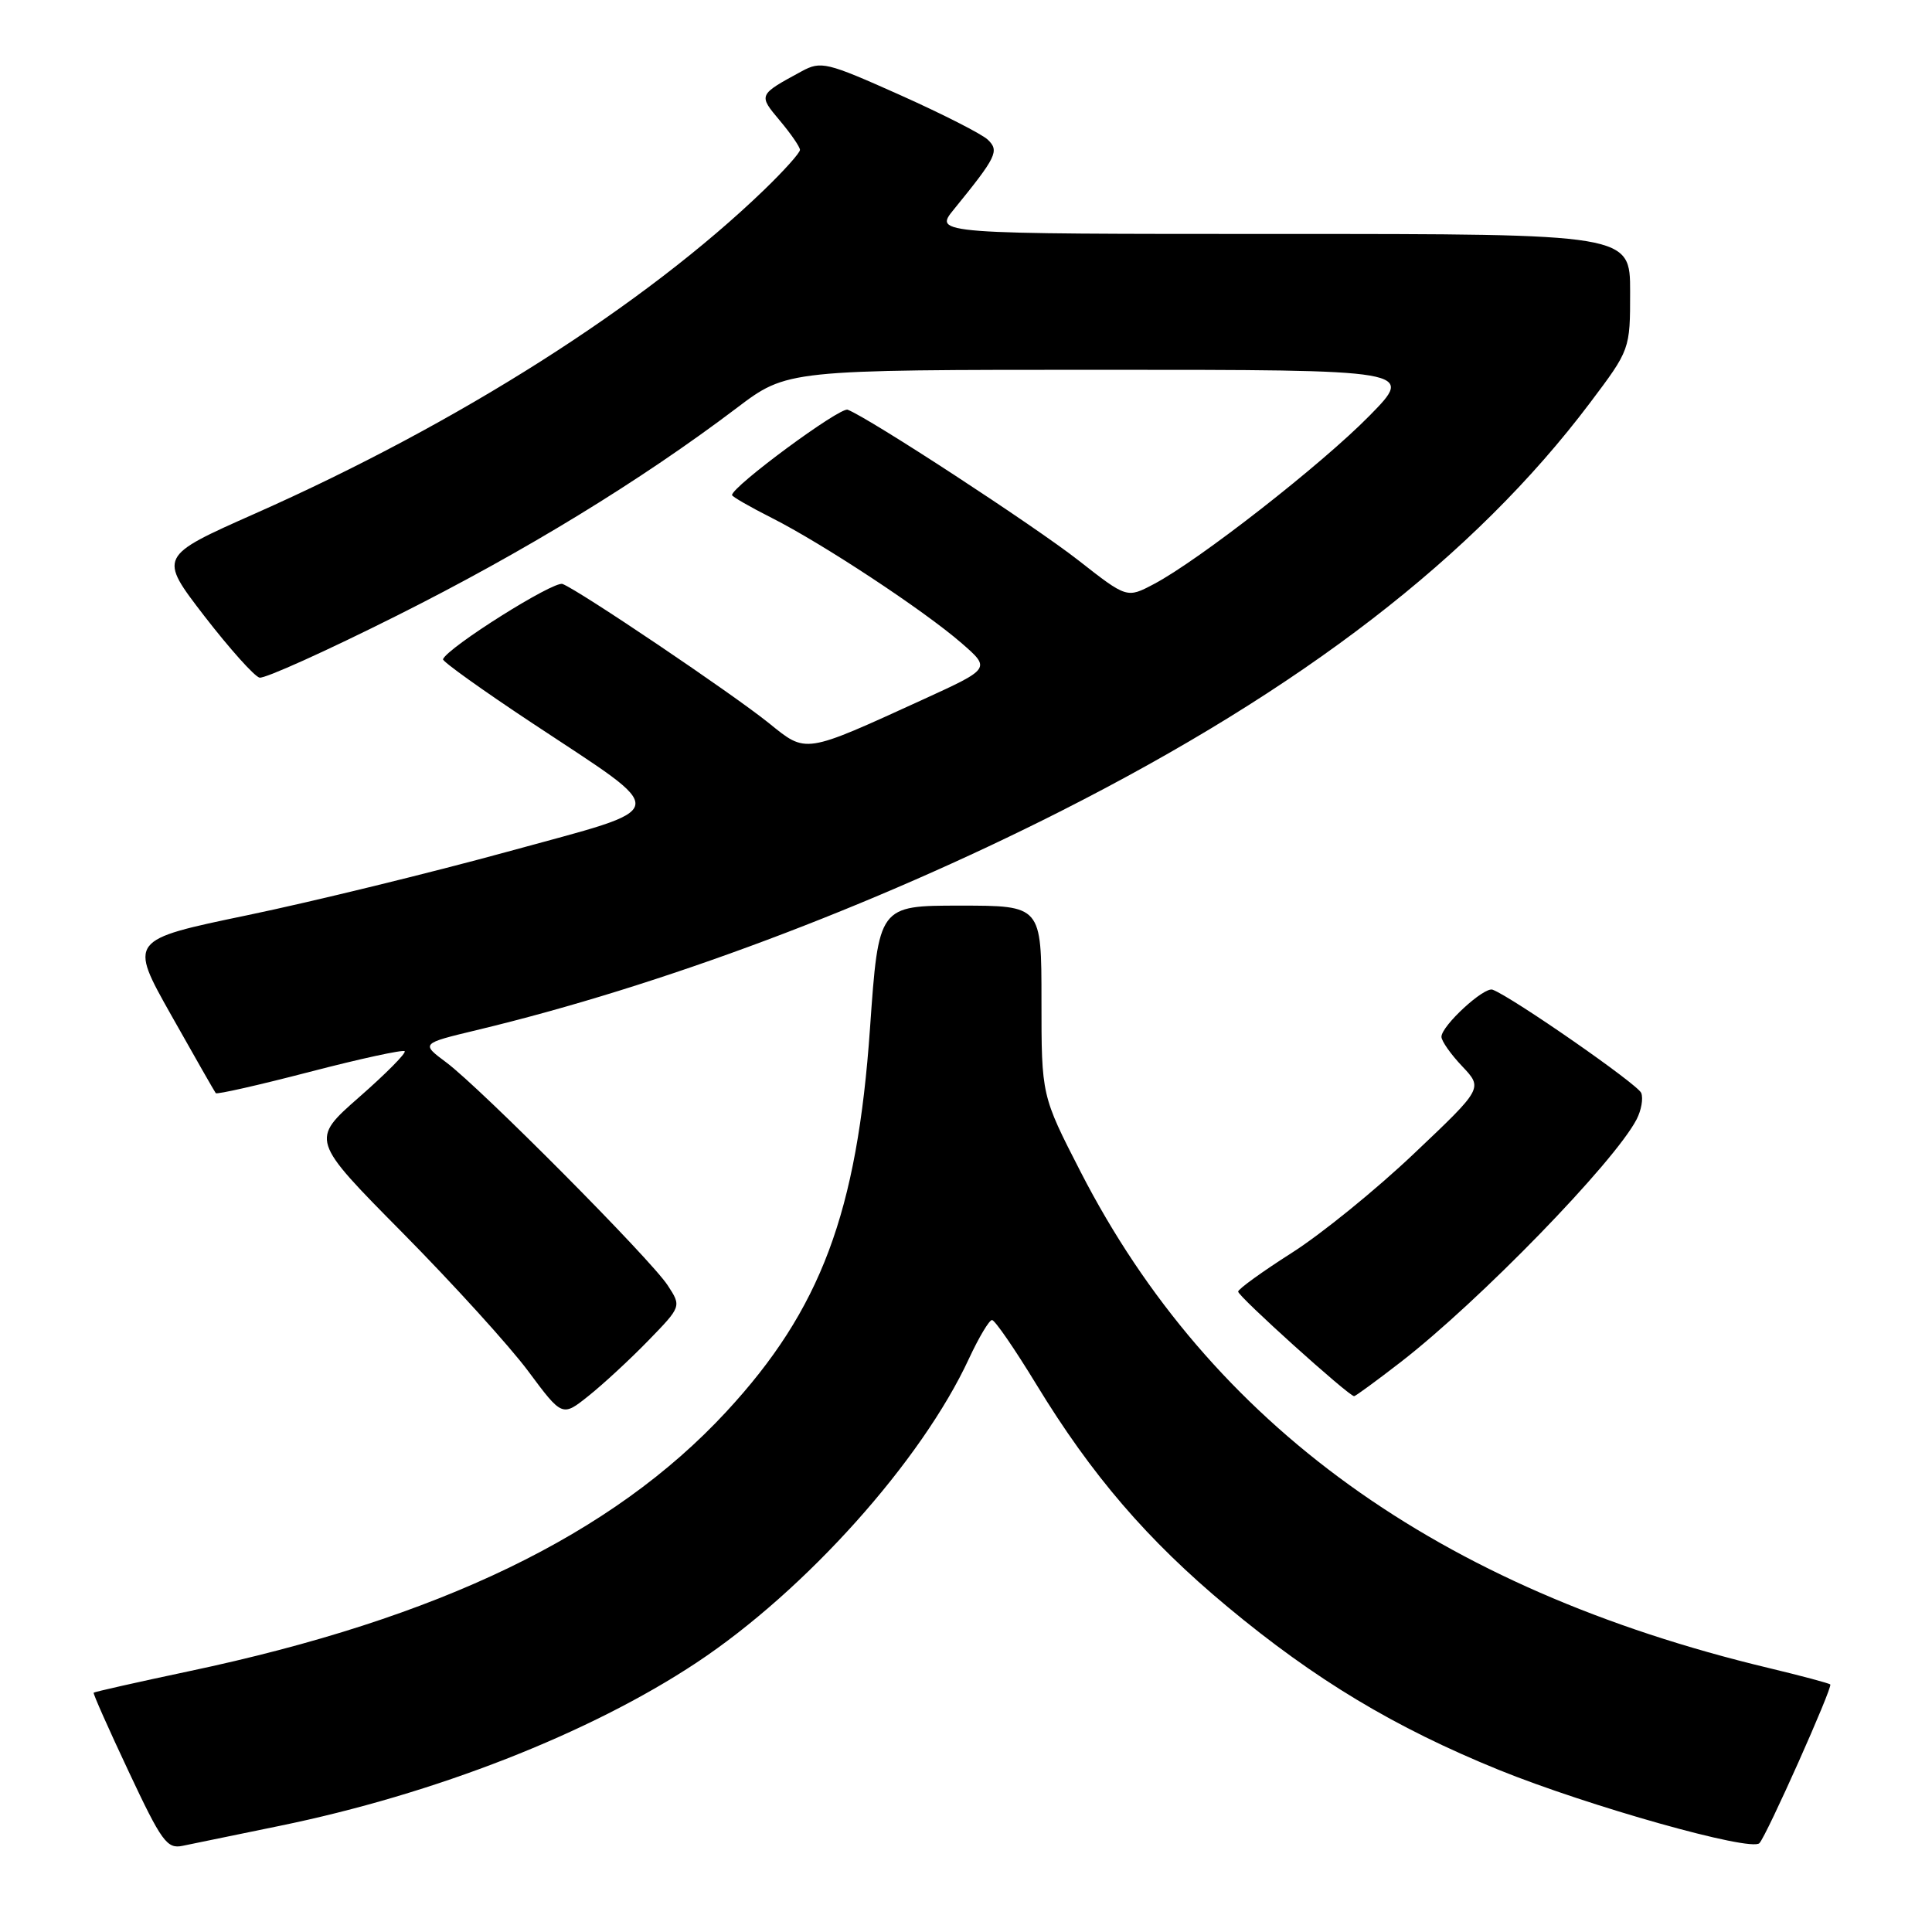 <?xml version="1.0" encoding="UTF-8" standalone="no"?>
<!DOCTYPE svg PUBLIC "-//W3C//DTD SVG 1.1//EN" "http://www.w3.org/Graphics/SVG/1.1/DTD/svg11.dtd" >
<svg xmlns="http://www.w3.org/2000/svg" xmlns:xlink="http://www.w3.org/1999/xlink" version="1.1" viewBox="0 0 256 256">
 <g >
 <path fill="currentColor"
d=" M 36.99 241.95 C 57.61 237.73 78.17 229.68 92.31 220.30 C 106.75 210.73 122.13 193.56 128.40 180.01 C 129.71 177.20 131.08 174.90 131.45 174.91 C 131.83 174.92 134.46 178.75 137.32 183.44 C 144.63 195.45 152.06 204.10 162.64 212.90 C 174.27 222.58 184.81 228.91 198.58 234.51 C 210.47 239.33 232.02 245.40 233.13 244.23 C 234.09 243.23 242.86 223.57 242.52 223.20 C 242.37 223.04 238.70 222.06 234.37 221.02 C 190.57 210.54 160.40 188.78 143.19 155.28 C 138.00 145.17 138.00 145.17 138.00 132.59 C 138.00 120.00 138.00 120.00 127.21 120.00 C 116.42 120.00 116.42 120.00 115.28 136.25 C 113.58 160.67 108.76 173.54 96.22 187.08 C 81.14 203.37 58.19 214.45 25.03 221.45 C 18.18 222.90 12.51 224.18 12.41 224.29 C 12.31 224.41 14.41 229.13 17.07 234.78 C 21.41 244.02 22.13 245.02 24.20 244.58 C 25.46 244.32 31.22 243.14 36.99 241.95 Z  M 85.90 177.64 C 90.30 173.11 90.30 173.11 88.47 170.31 C 86.19 166.82 63.71 144.20 59.14 140.78 C 55.77 138.27 55.77 138.27 63.14 136.50 C 87.55 130.65 115.46 120.18 140.49 107.52 C 172.57 91.28 195.35 73.72 210.66 53.41 C 216.00 46.32 216.00 46.32 216.00 38.66 C 216.00 31.00 216.00 31.00 169.87 31.00 C 123.74 31.00 123.74 31.00 126.39 27.75 C 132.05 20.79 132.44 20.00 130.90 18.52 C 130.13 17.77 124.87 15.10 119.22 12.57 C 109.51 8.23 108.79 8.06 106.22 9.45 C 100.45 12.58 100.46 12.56 103.34 15.99 C 104.80 17.73 106.00 19.47 106.00 19.86 C 106.00 20.26 103.86 22.64 101.25 25.16 C 85.42 40.42 60.81 56.07 33.82 68.04 C 21.00 73.73 21.00 73.73 27.07 81.62 C 30.42 85.95 33.71 89.63 34.39 89.79 C 35.07 89.95 43.25 86.26 52.56 81.59 C 69.43 73.14 84.91 63.68 97.62 54.06 C 104.30 49.00 104.30 49.00 145.87 49.00 C 187.44 49.00 187.44 49.00 181.47 55.08 C 175.12 61.55 158.87 74.24 152.90 77.39 C 149.32 79.28 149.32 79.28 142.91 74.26 C 137.04 69.66 115.18 55.39 112.32 54.29 C 111.31 53.90 97.00 64.46 97.00 65.60 C 97.00 65.80 99.36 67.16 102.25 68.62 C 109.02 72.04 122.40 80.87 127.39 85.20 C 131.28 88.58 131.28 88.58 122.39 92.65 C 106.43 99.94 106.90 99.87 101.86 95.80 C 97.03 91.91 76.74 78.22 74.54 77.38 C 73.38 76.93 59.32 85.78 58.70 87.35 C 58.59 87.63 63.90 91.43 70.50 95.80 C 89.14 108.16 89.41 106.76 67.27 112.85 C 56.94 115.68 41.43 119.47 32.78 121.27 C 17.07 124.54 17.07 124.54 22.69 134.52 C 25.78 140.01 28.44 144.66 28.59 144.85 C 28.74 145.04 34.34 143.77 41.03 142.03 C 47.72 140.29 53.39 139.06 53.62 139.29 C 53.86 139.52 51.15 142.26 47.60 145.37 C 41.15 151.03 41.15 151.03 53.33 163.34 C 60.02 170.11 67.53 178.37 70.00 181.70 C 74.50 187.75 74.50 187.75 78.00 184.95 C 79.92 183.42 83.48 180.13 85.90 177.64 Z  M 185.63 180.46 C 196.02 172.41 213.90 154.02 216.86 148.32 C 217.48 147.12 217.76 145.55 217.47 144.82 C 217.02 143.68 200.43 132.15 197.78 131.14 C 196.66 130.71 191.00 135.93 191.00 137.38 C 191.00 137.94 192.24 139.70 193.75 141.29 C 196.50 144.20 196.50 144.20 187.37 152.85 C 182.36 157.61 175.07 163.53 171.18 166.00 C 167.30 168.47 164.09 170.79 164.06 171.14 C 164.00 171.73 178.72 185.00 179.43 185.00 C 179.61 185.00 182.40 182.96 185.63 180.46 Z "/>
</g>
</svg>